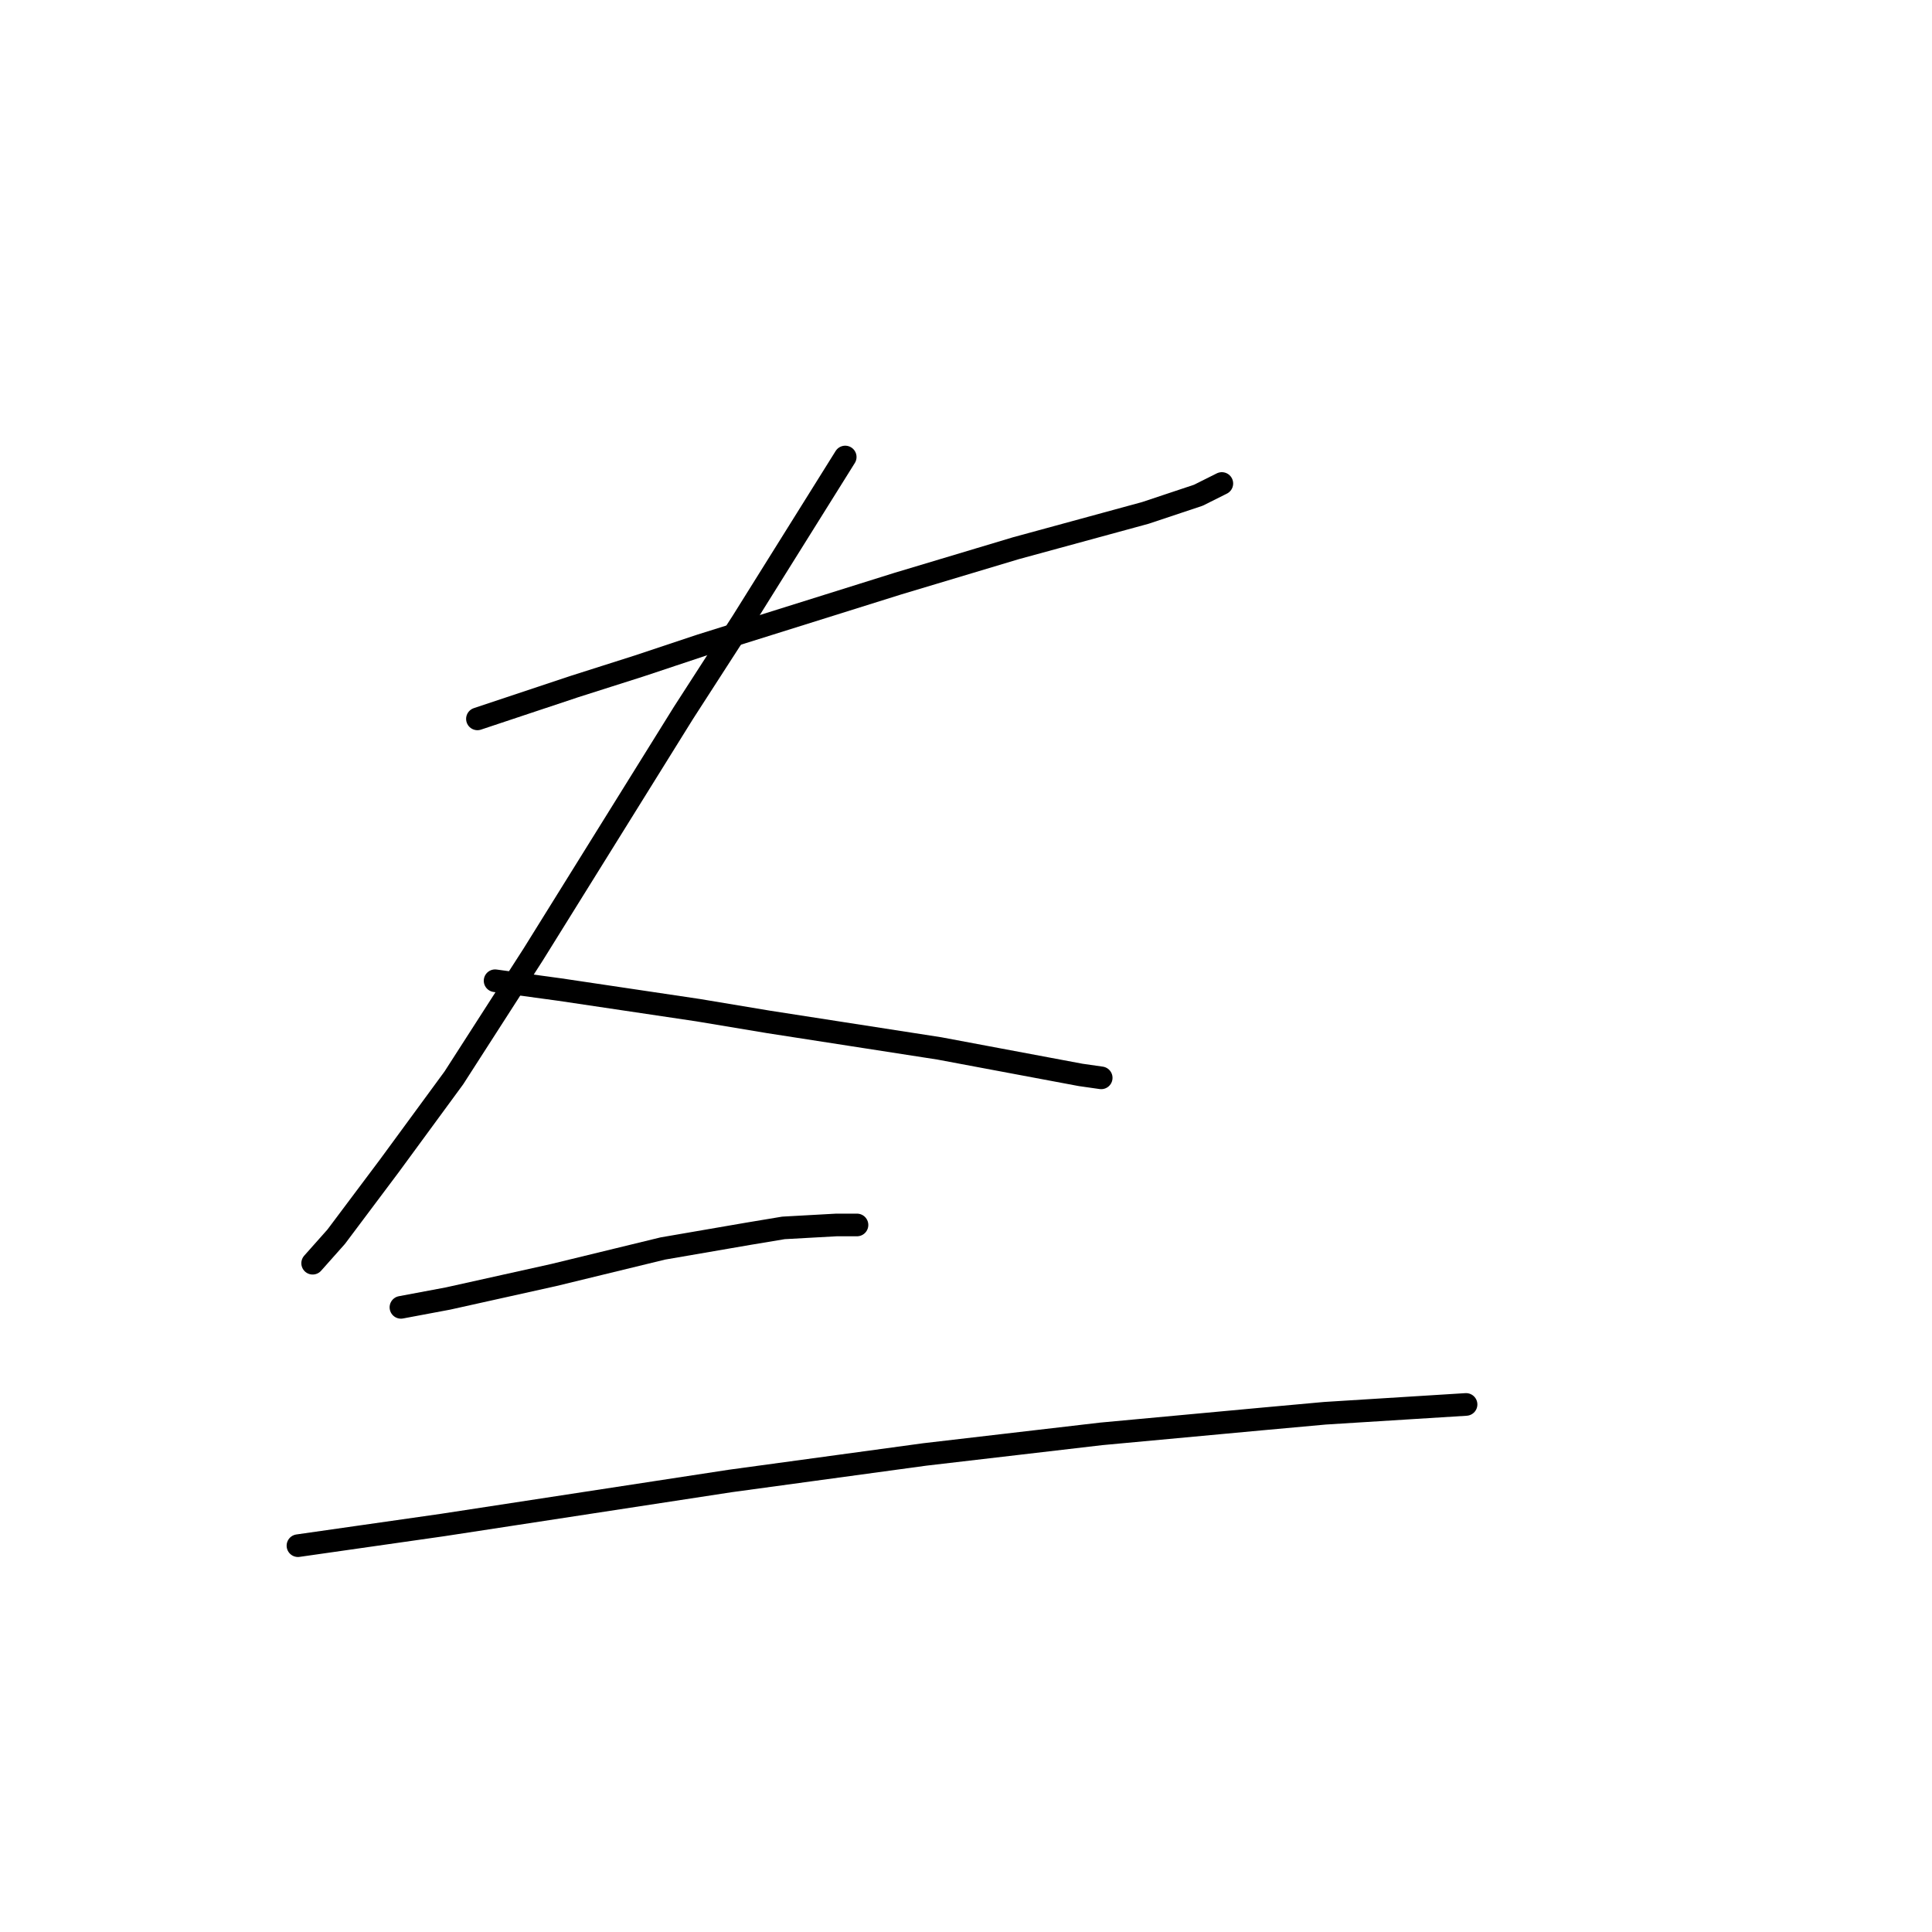 <?xml version="1.0" standalone="no"?>
    <svg width="256" height="256" xmlns="http://www.w3.org/2000/svg" version="1.1">
    <polyline stroke="black" stroke-width="3" stroke-linecap="round" fill="transparent" stroke-linejoin="round" points="63.262 95.255 76.128 90.967 84.705 88.238 92.893 85.509 119.014 77.321 134.609 72.643 151.763 67.964 158.781 65.625 161.9 64.066 161.9 64.066 " />
        <polyline stroke="black" stroke-width="3" stroke-linecap="round" fill="transparent" stroke-linejoin="round" points="111.996 60.557 98.351 82.39 90.553 94.476 70.67 126.445 60.143 142.82 51.566 154.516 44.548 163.873 41.429 167.382 41.429 167.382 " />
        <polyline stroke="black" stroke-width="3" stroke-linecap="round" fill="transparent" stroke-linejoin="round" points="65.602 129.954 74.179 131.124 92.503 133.853 101.86 135.412 124.472 138.921 130.71 140.091 143.186 142.43 145.915 142.82 145.915 142.82 " />
        <polyline stroke="black" stroke-width="3" stroke-linecap="round" fill="transparent" stroke-linejoin="round" points="53.126 173.23 59.364 172.06 73.399 168.941 87.824 165.432 99.131 163.483 103.809 162.703 110.827 162.314 113.556 162.314 113.556 162.314 " />
        <polyline stroke="black" stroke-width="3" stroke-linecap="round" fill="transparent" stroke-linejoin="round" points="39.48 204.81 47.667 203.64 58.584 202.081 96.791 196.232 122.523 192.724 145.915 189.995 166.968 188.045 175.546 187.265 194.26 186.096 194.26 186.096 " />
        </svg>